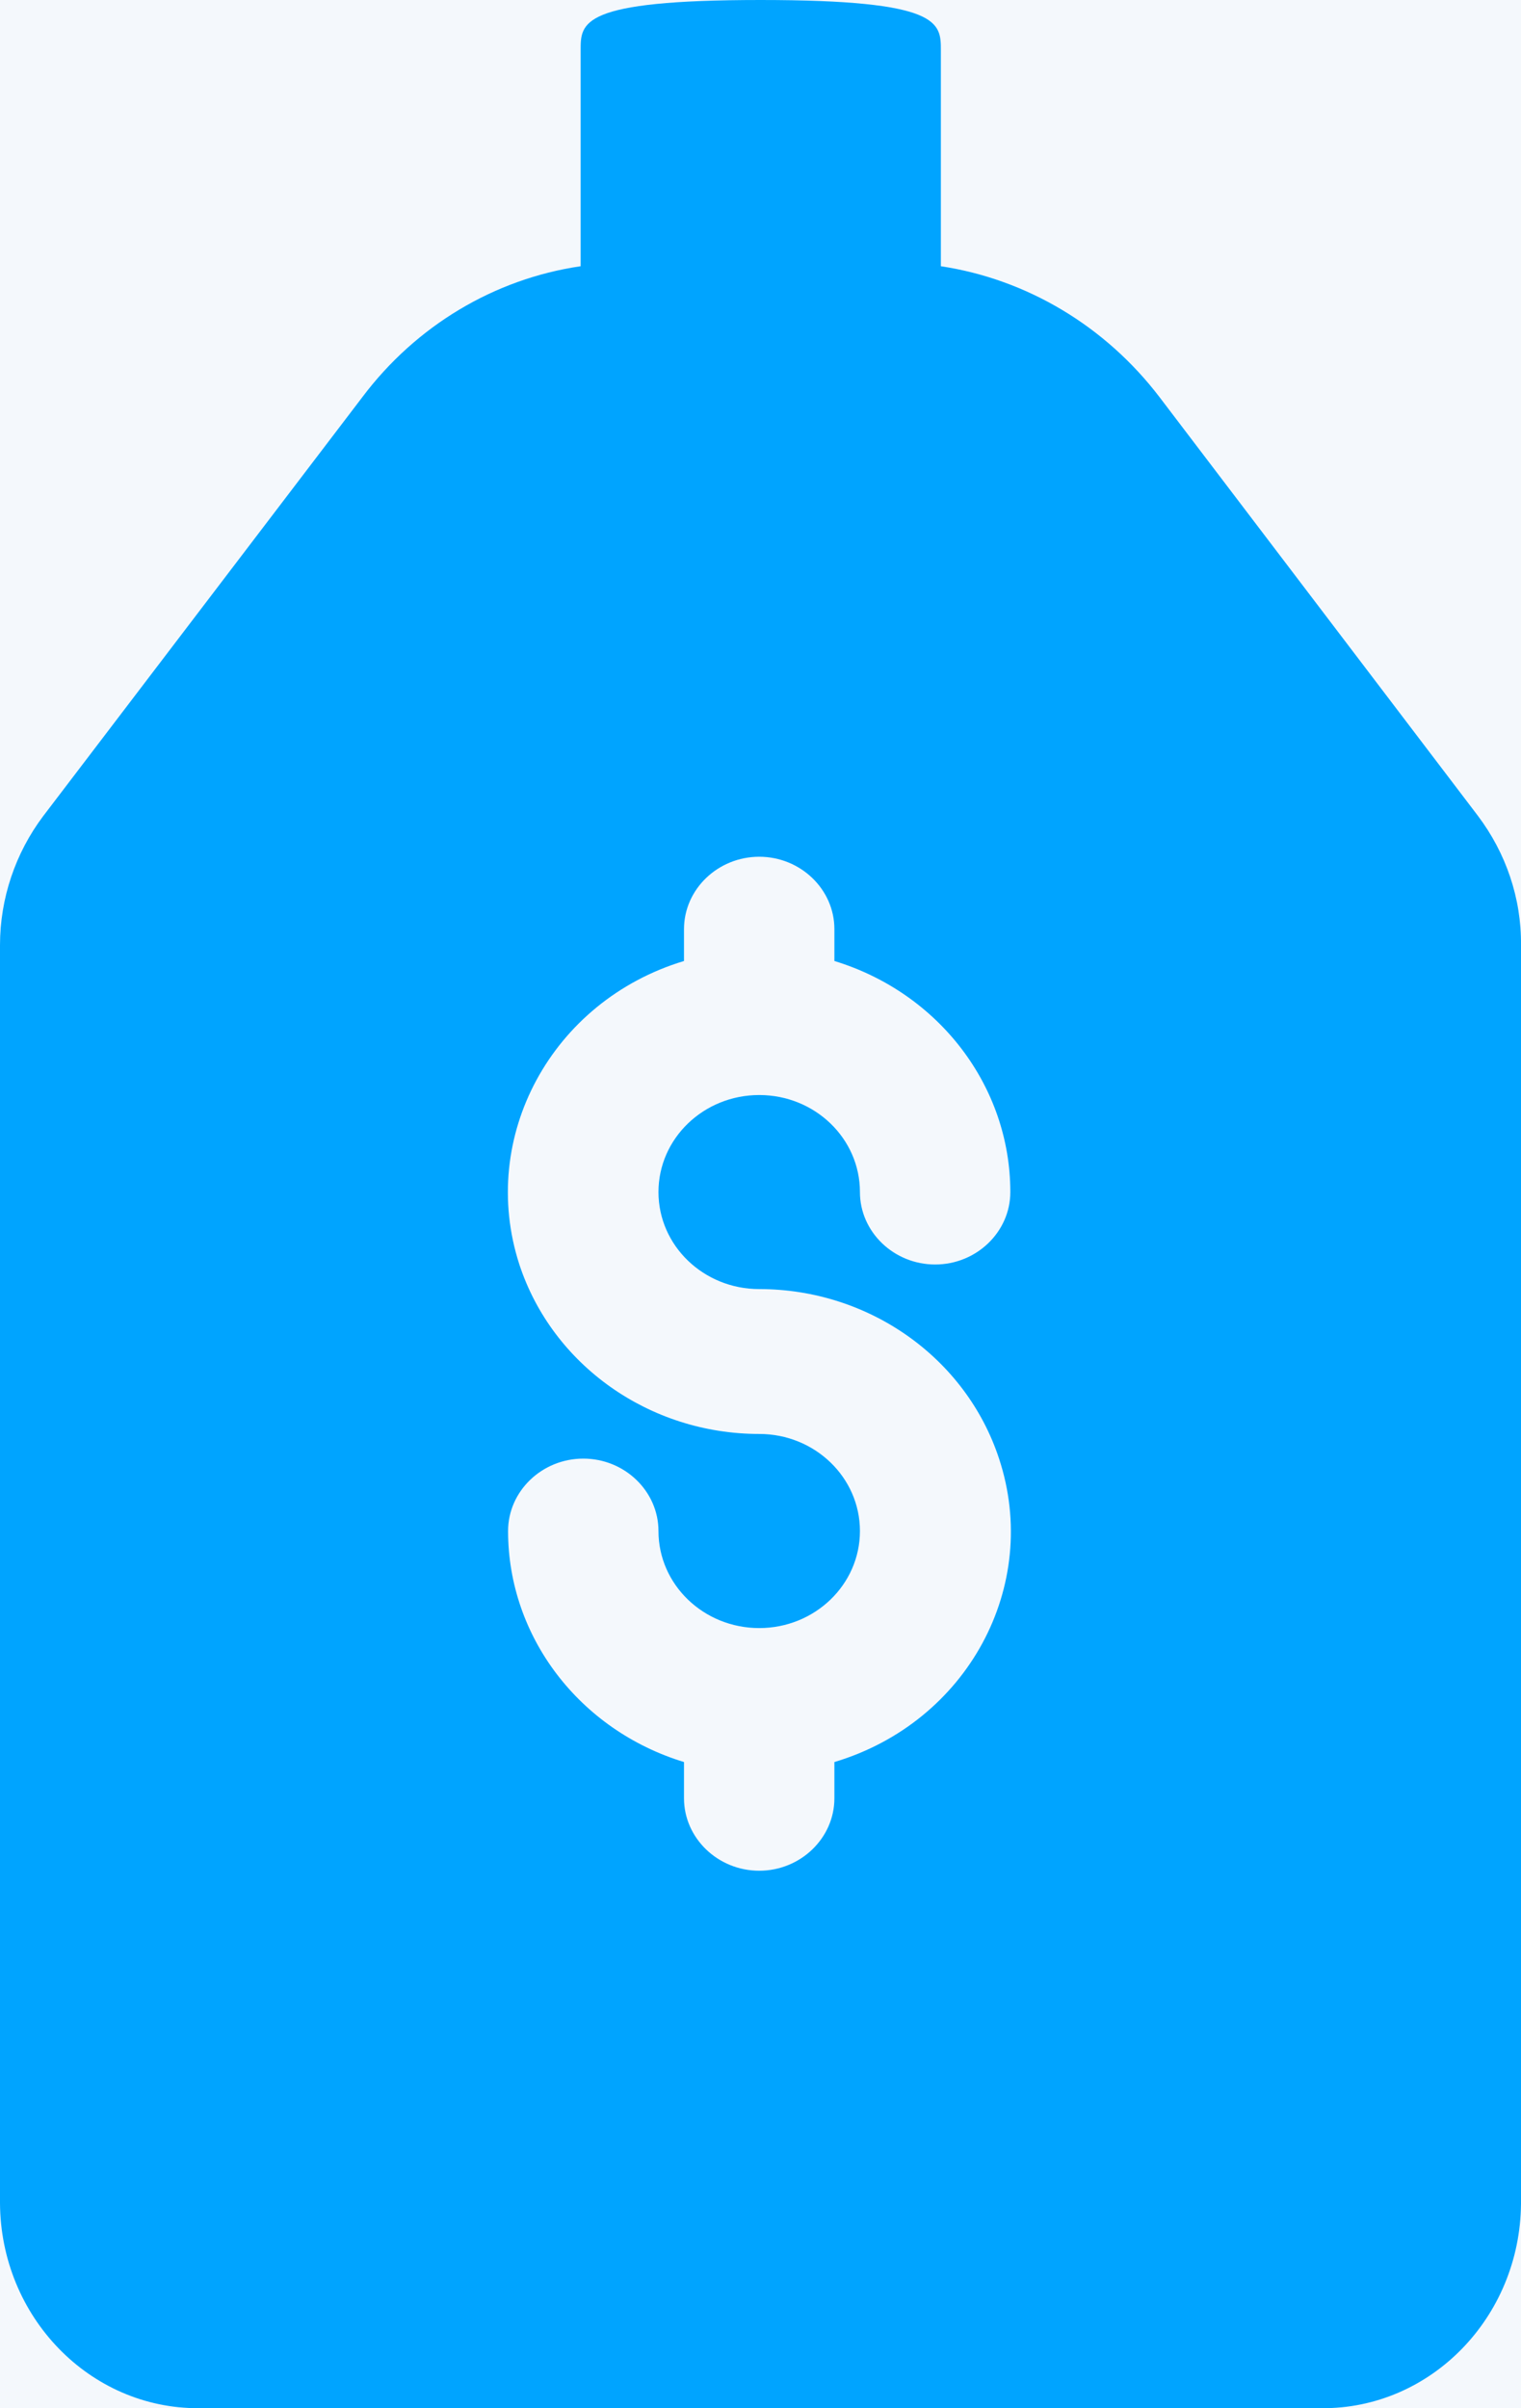 <?xml version="1.0" encoding="UTF-8"?>
<svg width="24px" height="38px" viewBox="0 0 24 38" version="1.1" xmlns="http://www.w3.org/2000/svg" xmlns:xlink="http://www.w3.org/1999/xlink">
    <!-- Generator: Sketch 52.6 (67491) - http://www.bohemiancoding.com/sketch -->
    <title>prices</title>
    <desc>Created with Sketch.</desc>
    <g id="--" stroke="none" stroke-width="1" fill="none" fill-rule="evenodd">
        <g id="01_Why-choose-Unified" transform="translate(-864, -1461)">
            <rect fill="#FFFFFF" x="0" y="0" width="1366" height="3695"></rect>
            <g id="Group-10" transform="translate(193, 1273)">
                <rect id="BG-Copy" fill="#F4F8FC" x="0" y="0" width="980" height="416" rx="4"></rect>
                <path d="M694.32,200.873 C694.763,201.461 695.007,202.175 695,202.914 L695,222.76 C695,222.767 695,222.767 695,222.775 C694.984,224.57 693.572,226.016 691.846,226 L674.153,226 C674.146,226 674.146,226 674.138,226 C672.412,226.008 671.008,224.554 671,222.76 L671,202.914 C671,202.175 671.244,201.461 671.679,200.881 L676.718,194.266 C677.566,193.138 678.803,192.4 680.162,192.201 L680.162,188.794 C680.162,188.357 680.154,188 683,188 C685.846,188 685.846,188.357 685.846,188.794 L685.846,192.201 C687.205,192.407 688.441,193.146 689.296,194.266 L694.32,200.873 Z M684.166,215.804 C686.266,215.176 687.428,213.027 686.764,211.016 C686.242,209.427 684.712,208.341 682.98,208.341 C682.102,208.341 681.39,207.656 681.39,206.81 C681.39,205.964 682.102,205.279 682.98,205.279 C683.858,205.279 684.569,205.964 684.569,206.81 C684.569,207.439 685.103,207.953 685.756,207.953 C686.408,207.953 686.942,207.439 686.942,206.81 C686.942,205.141 685.815,203.667 684.166,203.164 L684.166,202.661 C684.166,202.033 683.632,201.519 682.98,201.519 C682.327,201.519 681.793,202.033 681.793,202.661 L681.793,203.164 C679.705,203.793 678.543,205.941 679.195,207.953 C679.717,209.541 681.248,210.627 682.98,210.627 C683.858,210.627 684.569,211.313 684.569,212.159 C684.569,213.004 683.858,213.69 682.98,213.69 C682.102,213.69 681.39,213.004 681.39,212.159 C681.39,211.53 680.856,211.016 680.204,211.016 C679.551,211.016 679.017,211.53 679.017,212.159 C679.017,213.827 680.144,215.301 681.793,215.804 L681.793,216.376 C681.793,217.004 682.327,217.519 682.98,217.519 C683.632,217.519 684.166,217.004 684.166,216.376 L684.166,215.804 Z" id="Shape" fill="#00A4FF" fill-rule="nonzero"></path>
            </g>
        </g>
    </g>
</svg>